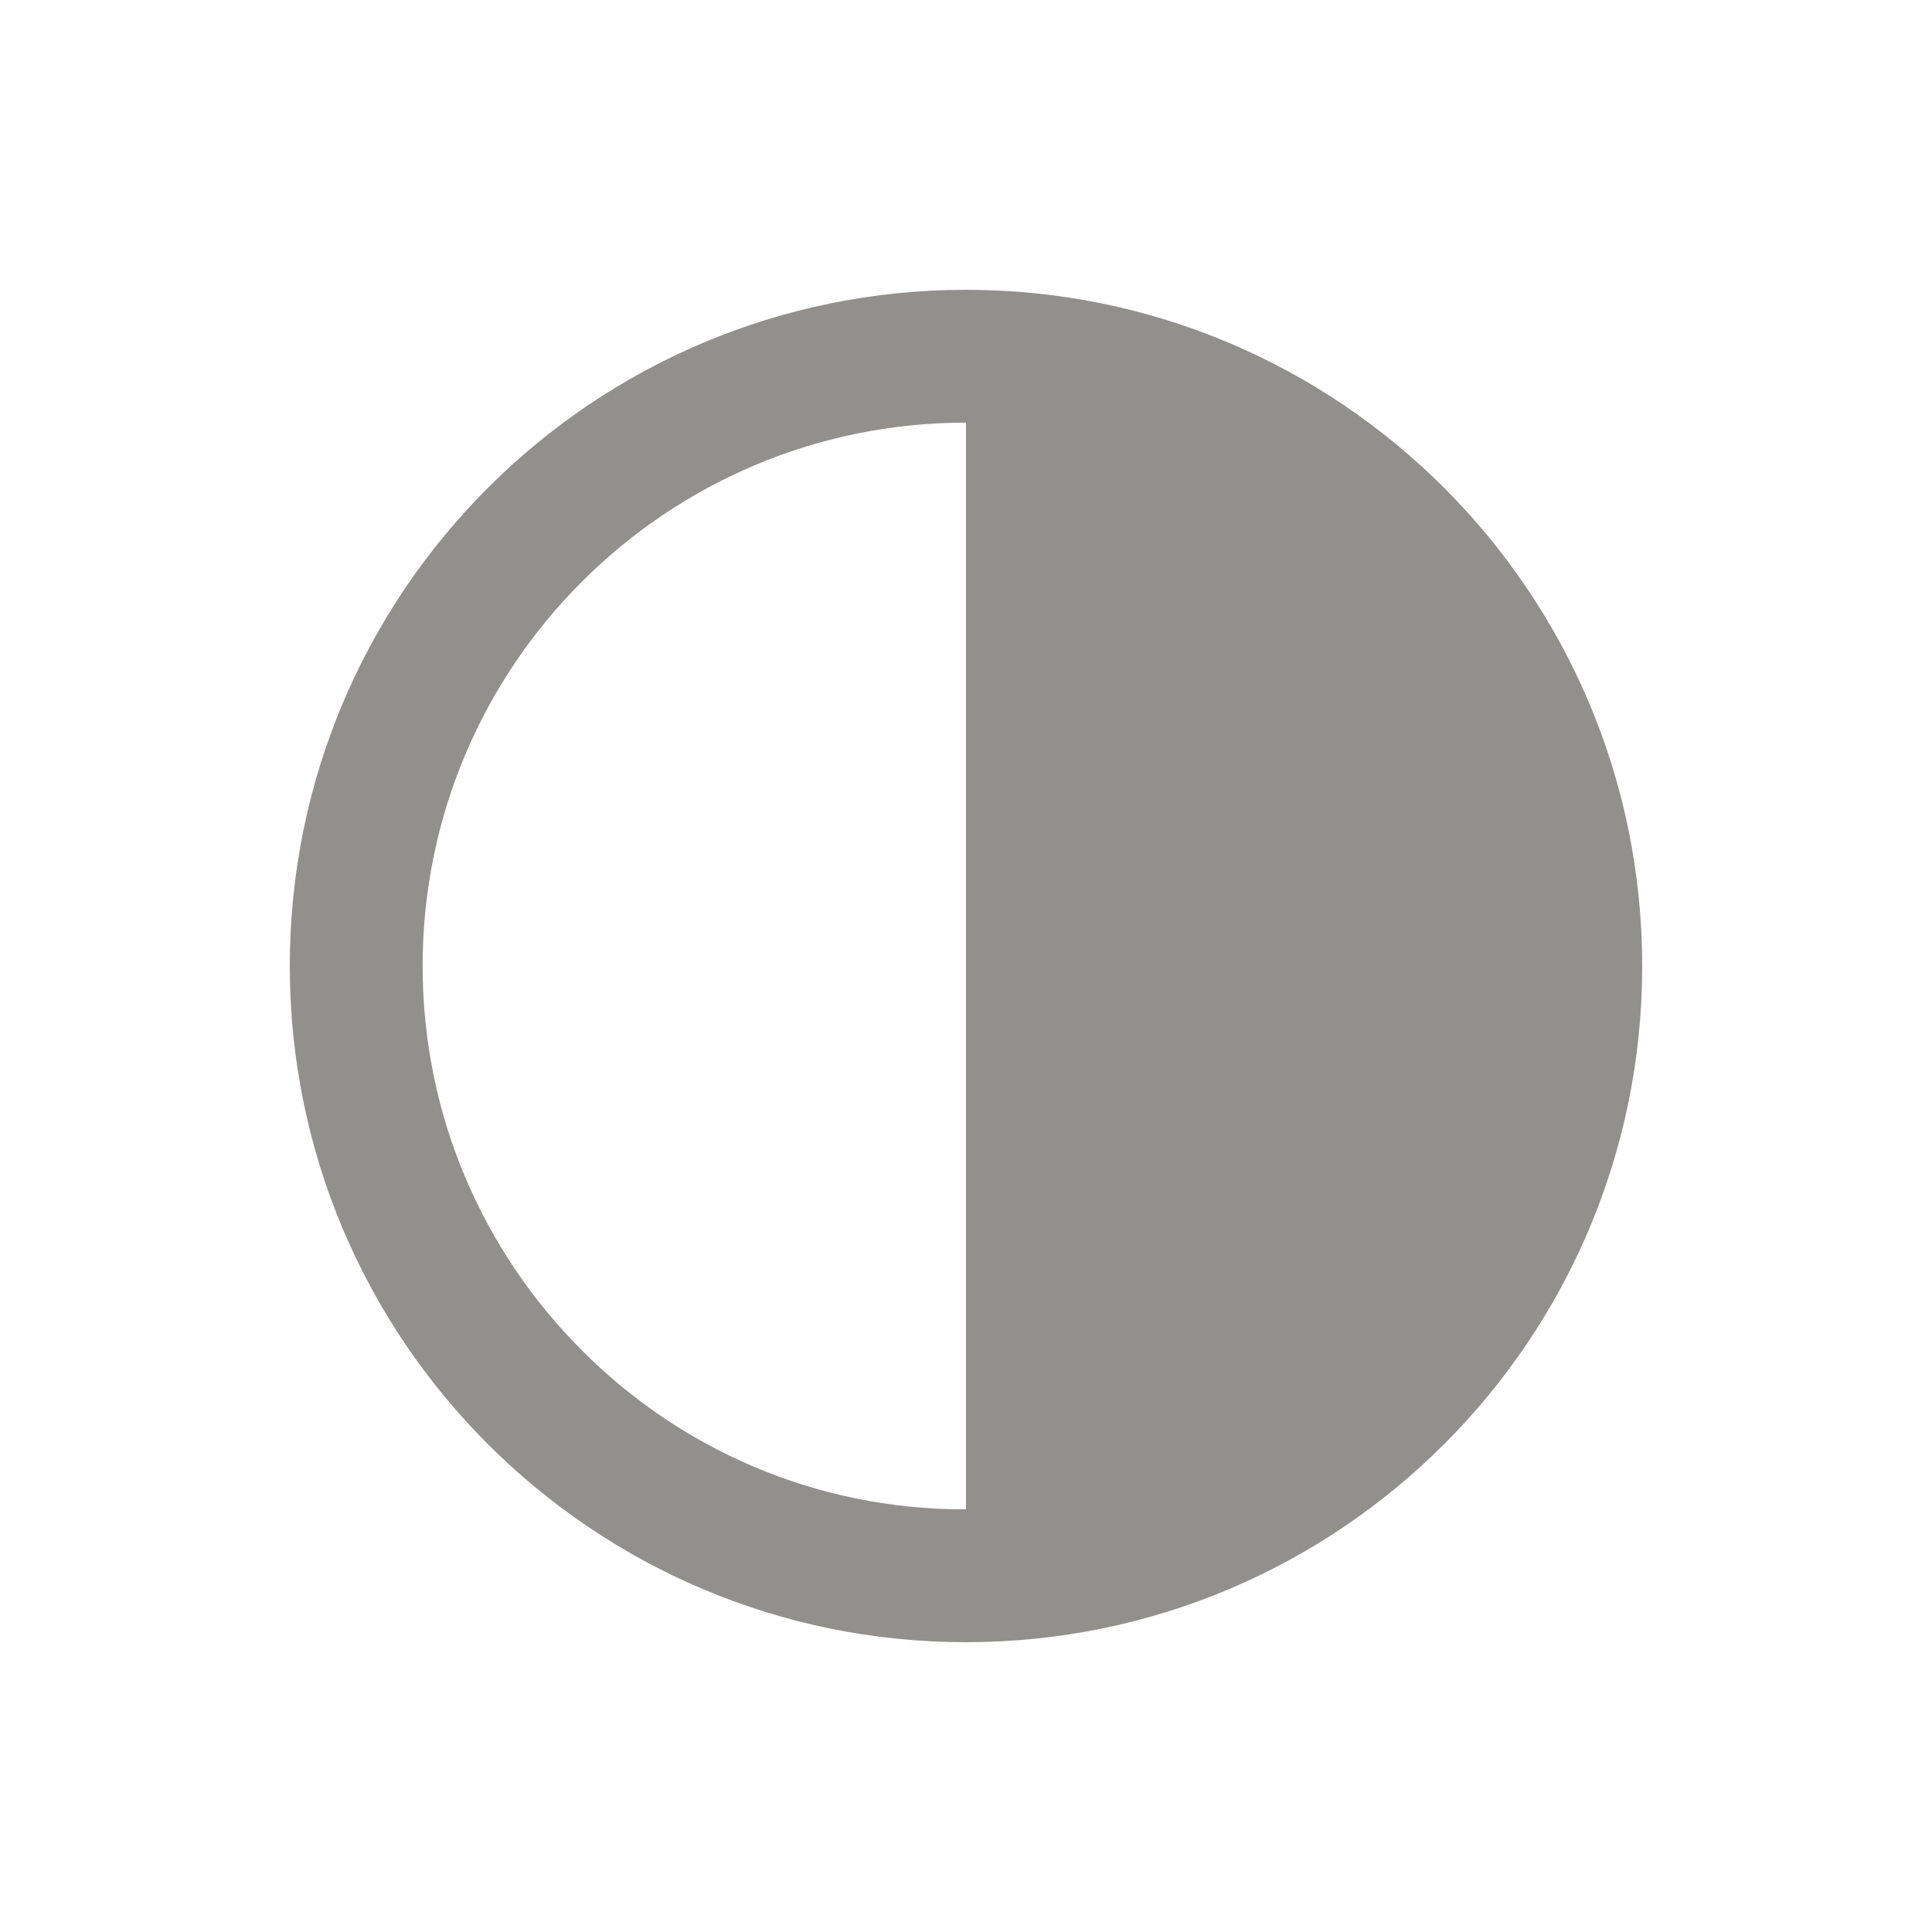<!-- Generated by IcoMoon.io -->
<svg version="1.1" xmlns="http://www.w3.org/2000/svg" width="40" height="40" viewBox="0 0 40 40">
<title>io-contrast-sharp</title>
<path fill="#91908d" d="M20 6c-7.732 0-14 6.268-14 14s6.268 14 14 14 14-6.268 14-14-6.268-14-14-14zM12.045 27.955c-2.036-2.036-3.295-4.848-3.295-7.955 0-6.213 5.037-11.25 11.25-11.25 0 0 0 0 0 0v0 22.5c-0.009 0-0.020 0-0.031 0-3.097 0-5.9-1.26-7.924-3.295l-0.001-0.001z"></path>
</svg>
